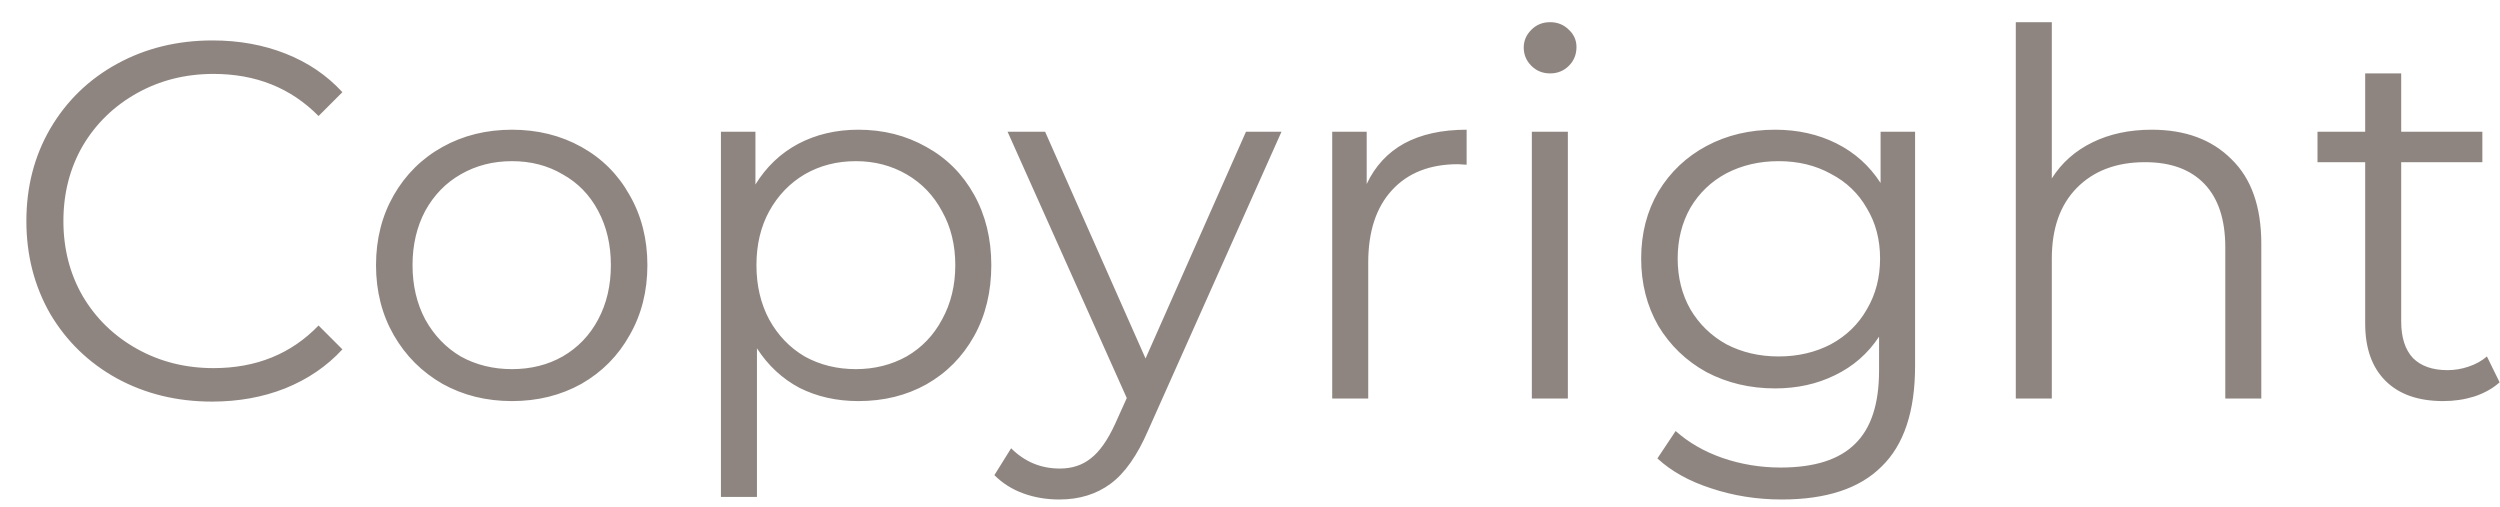 <svg width="69" height="14" viewBox="0 0 69 14" fill="none" xmlns="http://www.w3.org/2000/svg">
<path opacity="0.5" d="M5.852 11.084C4.881 11.084 4.004 10.869 3.22 10.44C2.445 10.011 1.834 9.418 1.386 8.662C0.947 7.897 0.728 7.043 0.728 6.1C0.728 5.157 0.947 4.308 1.386 3.552C1.834 2.787 2.45 2.189 3.234 1.76C4.018 1.331 4.895 1.116 5.866 1.116C6.594 1.116 7.266 1.237 7.882 1.48C8.498 1.723 9.021 2.077 9.45 2.544L8.792 3.202C8.027 2.427 7.061 2.04 5.894 2.04C5.119 2.04 4.415 2.217 3.78 2.572C3.145 2.927 2.646 3.412 2.282 4.028C1.927 4.644 1.75 5.335 1.75 6.1C1.75 6.865 1.927 7.556 2.282 8.172C2.646 8.788 3.145 9.273 3.78 9.628C4.415 9.983 5.119 10.16 5.894 10.16C7.07 10.16 8.036 9.768 8.792 8.984L9.45 9.642C9.021 10.109 8.493 10.468 7.868 10.72C7.252 10.963 6.58 11.084 5.852 11.084ZM14.13 11.07C13.421 11.07 12.782 10.911 12.212 10.594C11.643 10.267 11.195 9.819 10.868 9.25C10.542 8.681 10.378 8.037 10.378 7.318C10.378 6.599 10.542 5.955 10.868 5.386C11.195 4.817 11.643 4.373 12.212 4.056C12.782 3.739 13.421 3.58 14.13 3.58C14.84 3.58 15.479 3.739 16.048 4.056C16.618 4.373 17.061 4.817 17.378 5.386C17.705 5.955 17.868 6.599 17.868 7.318C17.868 8.037 17.705 8.681 17.378 9.25C17.061 9.819 16.618 10.267 16.048 10.594C15.479 10.911 14.84 11.07 14.13 11.07ZM14.13 10.188C14.653 10.188 15.12 10.071 15.53 9.838C15.95 9.595 16.277 9.255 16.51 8.816C16.744 8.377 16.86 7.878 16.86 7.318C16.86 6.758 16.744 6.259 16.51 5.82C16.277 5.381 15.95 5.045 15.53 4.812C15.12 4.569 14.653 4.448 14.13 4.448C13.608 4.448 13.136 4.569 12.716 4.812C12.306 5.045 11.979 5.381 11.736 5.82C11.503 6.259 11.386 6.758 11.386 7.318C11.386 7.878 11.503 8.377 11.736 8.816C11.979 9.255 12.306 9.595 12.716 9.838C13.136 10.071 13.608 10.188 14.13 10.188ZM23.692 3.58C24.382 3.58 25.008 3.739 25.568 4.056C26.128 4.364 26.566 4.803 26.884 5.372C27.201 5.941 27.36 6.59 27.36 7.318C27.36 8.055 27.201 8.709 26.884 9.278C26.566 9.847 26.128 10.291 25.568 10.608C25.017 10.916 24.392 11.07 23.692 11.07C23.094 11.07 22.553 10.949 22.068 10.706C21.592 10.454 21.2 10.09 20.892 9.614V13.716H19.898V3.636H20.85V5.092C21.148 4.607 21.54 4.233 22.026 3.972C22.52 3.711 23.076 3.58 23.692 3.58ZM23.622 10.188C24.135 10.188 24.602 10.071 25.022 9.838C25.442 9.595 25.768 9.255 26.002 8.816C26.244 8.377 26.366 7.878 26.366 7.318C26.366 6.758 26.244 6.263 26.002 5.834C25.768 5.395 25.442 5.055 25.022 4.812C24.602 4.569 24.135 4.448 23.622 4.448C23.099 4.448 22.628 4.569 22.208 4.812C21.797 5.055 21.47 5.395 21.228 5.834C20.994 6.263 20.878 6.758 20.878 7.318C20.878 7.878 20.994 8.377 21.228 8.816C21.47 9.255 21.797 9.595 22.208 9.838C22.628 10.071 23.099 10.188 23.622 10.188ZM35.369 3.636L31.687 11.882C31.388 12.573 31.043 13.063 30.651 13.352C30.259 13.641 29.788 13.786 29.237 13.786C28.882 13.786 28.551 13.73 28.243 13.618C27.935 13.506 27.669 13.338 27.445 13.114L27.907 12.372C28.28 12.745 28.728 12.932 29.251 12.932C29.587 12.932 29.872 12.839 30.105 12.652C30.348 12.465 30.572 12.148 30.777 11.7L31.099 10.986L27.809 3.636H28.845L31.617 9.894L34.389 3.636H35.369ZM37.721 5.078C37.954 4.583 38.3 4.21 38.757 3.958C39.224 3.706 39.797 3.58 40.479 3.58V4.546L40.241 4.532C39.466 4.532 38.859 4.77 38.421 5.246C37.982 5.722 37.763 6.389 37.763 7.248V11H36.769V3.636H37.721V5.078ZM42.279 3.636H43.273V11H42.279V3.636ZM42.783 2.026C42.577 2.026 42.405 1.956 42.265 1.816C42.125 1.676 42.055 1.508 42.055 1.312C42.055 1.125 42.125 0.962 42.265 0.822C42.405 0.682 42.577 0.612 42.783 0.612C42.988 0.612 43.161 0.682 43.301 0.822C43.441 0.953 43.511 1.111 43.511 1.298C43.511 1.503 43.441 1.676 43.301 1.816C43.161 1.956 42.988 2.026 42.783 2.026ZM52.856 3.636V10.104C52.856 11.355 52.548 12.279 51.932 12.876C51.326 13.483 50.406 13.786 49.174 13.786C48.493 13.786 47.844 13.683 47.228 13.478C46.622 13.282 46.127 13.007 45.744 12.652L46.248 11.896C46.603 12.213 47.032 12.461 47.536 12.638C48.05 12.815 48.586 12.904 49.146 12.904C50.08 12.904 50.766 12.685 51.204 12.246C51.643 11.817 51.862 11.145 51.862 10.23V9.292C51.554 9.759 51.148 10.113 50.644 10.356C50.15 10.599 49.599 10.72 48.992 10.72C48.302 10.72 47.672 10.571 47.102 10.272C46.542 9.964 46.099 9.539 45.772 8.998C45.455 8.447 45.296 7.827 45.296 7.136C45.296 6.445 45.455 5.829 45.772 5.288C46.099 4.747 46.542 4.327 47.102 4.028C47.662 3.729 48.292 3.58 48.992 3.58C49.618 3.58 50.182 3.706 50.686 3.958C51.19 4.21 51.596 4.574 51.904 5.05V3.636H52.856ZM49.09 9.838C49.622 9.838 50.103 9.726 50.532 9.502C50.962 9.269 51.293 8.947 51.526 8.536C51.769 8.125 51.89 7.659 51.89 7.136C51.89 6.613 51.769 6.151 51.526 5.75C51.293 5.339 50.962 5.022 50.532 4.798C50.112 4.565 49.632 4.448 49.09 4.448C48.558 4.448 48.078 4.56 47.648 4.784C47.228 5.008 46.897 5.325 46.654 5.736C46.421 6.147 46.304 6.613 46.304 7.136C46.304 7.659 46.421 8.125 46.654 8.536C46.897 8.947 47.228 9.269 47.648 9.502C48.078 9.726 48.558 9.838 49.09 9.838ZM59.388 3.58C60.312 3.58 61.045 3.851 61.586 4.392C62.137 4.924 62.412 5.703 62.412 6.73V11H61.418V6.828C61.418 6.063 61.227 5.479 60.844 5.078C60.461 4.677 59.915 4.476 59.206 4.476C58.413 4.476 57.783 4.714 57.316 5.19C56.859 5.657 56.63 6.305 56.63 7.136V11H55.636V0.612H56.63V4.924C56.901 4.495 57.274 4.163 57.75 3.93C58.226 3.697 58.772 3.58 59.388 3.58ZM68.989 10.552C68.802 10.72 68.569 10.851 68.289 10.944C68.018 11.028 67.733 11.07 67.435 11.07C66.744 11.07 66.212 10.883 65.839 10.51C65.465 10.137 65.279 9.609 65.279 8.928V4.476H63.963V3.636H65.279V2.026H66.273V3.636H68.513V4.476H66.273V8.872C66.273 9.311 66.38 9.647 66.595 9.88C66.819 10.104 67.136 10.216 67.547 10.216C67.752 10.216 67.948 10.183 68.135 10.118C68.331 10.053 68.499 9.959 68.639 9.838L68.989 10.552Z" fill="#1E0D03"/>
</svg>
